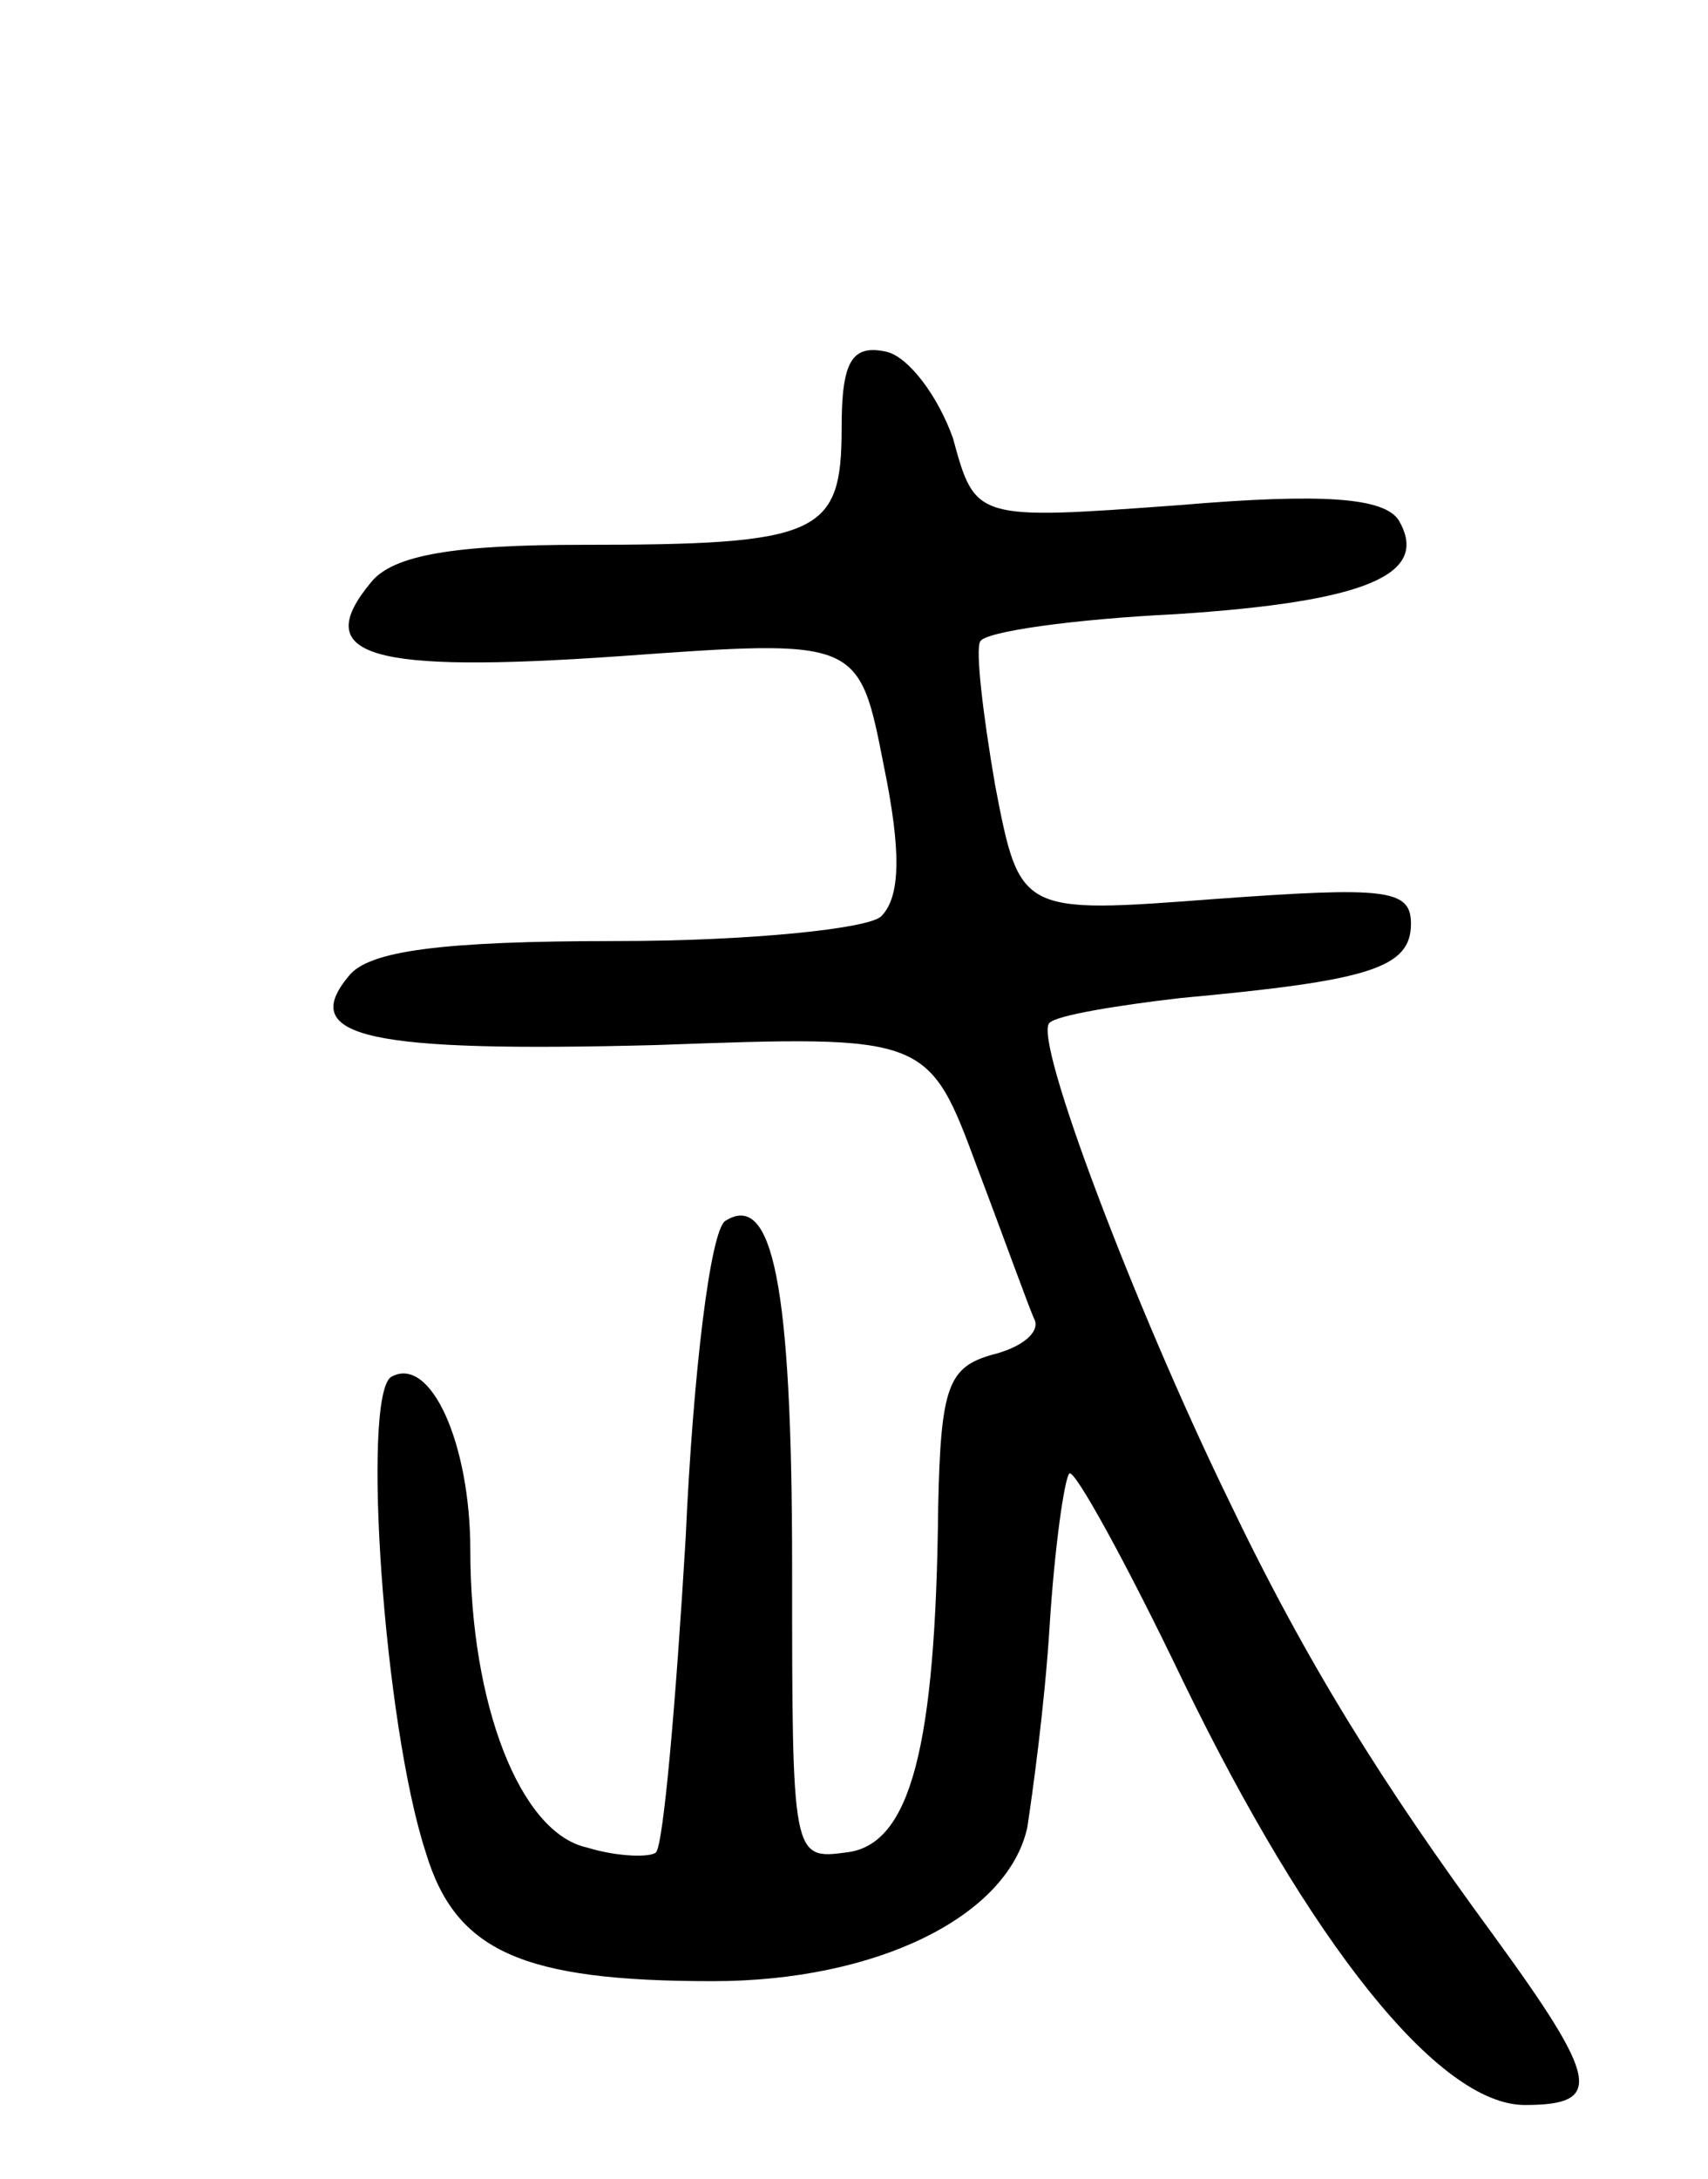 <svg version="1.0" xmlns="http://www.w3.org/2000/svg"
 width="69pt" height="88pt" viewBox="0 0 69 88"
 preserveAspectRatio="xMidYMid meet">
<g transform="translate(0,88) scale(0.1,-0.1)"
fill="#000000" stroke="none">
<path d="M340 707 c0 -43 -9 -47 -105 -47 -51 0 -76 -4 -85 -15 -25 -30 -1
-37 100 -30 97 7 97 7 107 -44 7 -34 7 -53 -1 -61 -5 -5 -53 -10 -107 -10 -71
0 -100 -4 -108 -14 -21 -25 8 -31 124 -28 110 4 110 4 130 -50 11 -29 21 -57
23 -61 2 -5 -5 -11 -17 -14 -18 -5 -21 -13 -22 -62 -1 -96 -11 -136 -37 -139
-22 -3 -22 -2 -22 115 0 115 -8 152 -27 140 -6 -4 -13 -61 -16 -128 -4 -67 -9
-124 -12 -127 -2 -2 -15 -2 -28 2 -27 6 -47 58 -47 120 0 43 -16 79 -32 70
-12 -8 -3 -140 14 -192 12 -40 39 -52 116 -52 66 0 119 26 127 62 2 13 7 49 9
81 2 32 6 60 8 62 2 2 23 -36 46 -84 51 -105 103 -171 138 -171 32 0 30 10
-13 69 -44 60 -75 109 -107 176 -37 76 -79 186 -72 192 3 3 27 7 53 10 76 7
93 12 93 30 0 14 -10 15 -79 10 -79 -6 -79 -6 -89 46 -5 29 -8 55 -6 58 2 4
38 9 79 11 77 5 103 16 90 38 -6 9 -30 11 -89 6 -82 -6 -82 -6 -91 27 -6 17
-18 33 -27 35 -14 3 -18 -4 -18 -31z"/>
</g>
</svg>
